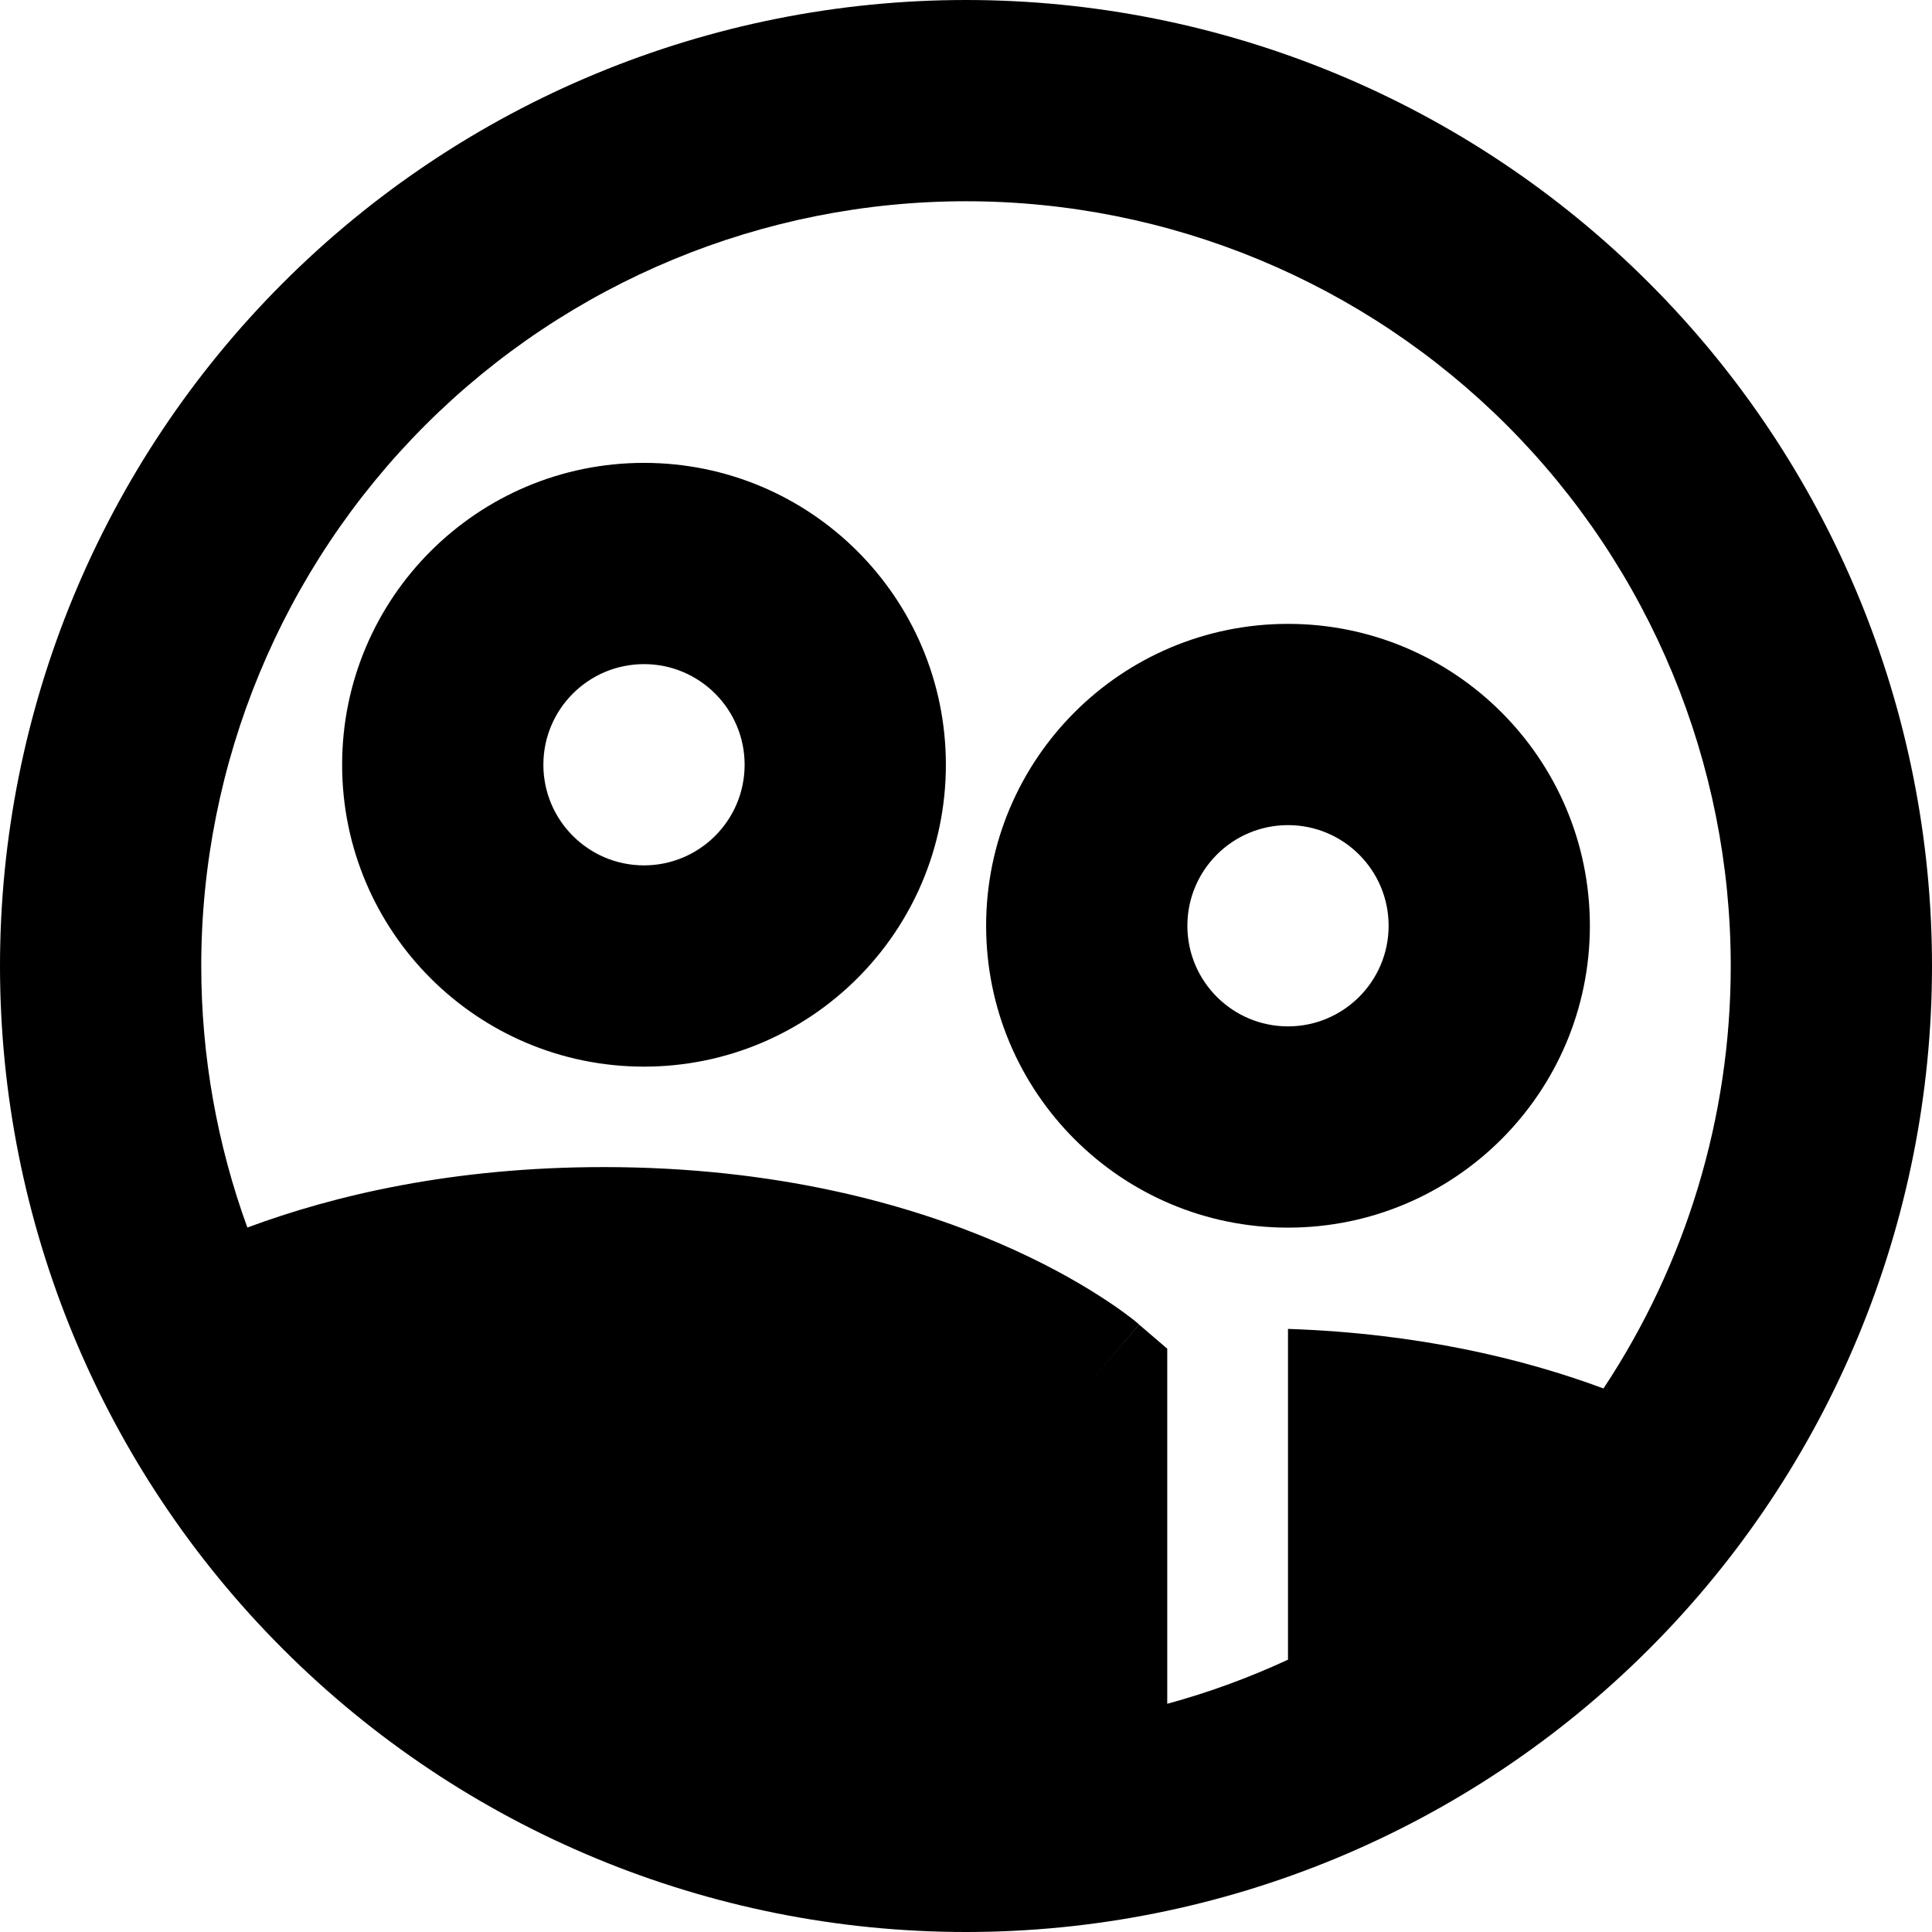 <svg xmlns="http://www.w3.org/2000/svg" fill="none" viewBox="0 0 24 24" id="User-Multiple-Circle--Streamline-Sharp-Remix">
  <desc>
    User Multiple Circle Streamline Icon: https://streamlinehq.com
  </desc>
  <g id="Remix/Interface Essential/user-multiple-circle--close-geometric-human-multiple-person-up-user-circle">
    <path id="Union" fill="#000000" fill-rule="evenodd" d="M12 0C8.817 0 5.765 1.264 3.515 3.515 1.264 5.765 0 8.817 0 12s1.264 6.235 3.515 8.485C5.765 22.736 8.817 24 12 24s6.235 -1.264 8.485 -3.515C22.736 18.235 24 15.183 24 12c0 -3.183 -1.264 -6.235 -3.515 -8.485C18.235 1.264 15.183 0 12 0ZM5.282 5.282C7.064 3.501 9.48 2.5 12 2.5c2.52 0 4.936 1.001 6.718 2.782C20.499 7.064 21.5 9.48 21.5 12c0 1.881 -0.558 3.704 -1.581 5.248 -0.985 -0.366 -2.293 -0.685 -3.919 -0.74v4.109c-0.483 0.224 -0.985 0.408 -1.5 0.548v-4.411l-0.349 -0.299 -0.651 0.759c0.651 -0.759 0.65 -0.76 0.65 -0.76l-0.001 -0.001 -0.002 -0.002 -0.004 -0.004 -0.01 -0.009c-0.008 -0.007 -0.018 -0.015 -0.03 -0.025 -0.024 -0.019 -0.056 -0.045 -0.097 -0.075 -0.081 -0.061 -0.194 -0.141 -0.341 -0.235 -0.292 -0.188 -0.716 -0.429 -1.272 -0.667 -1.113 -0.477 -2.747 -0.938 -4.894 -0.938 -1.865 0 -3.342 0.348 -4.426 0.751C2.698 14.219 2.5 13.12 2.5 12c0 -2.52 1.001 -4.936 2.782 -6.718ZM8 8.25c-0.69 0 -1.25 0.56 -1.25 1.25 0 0.69 0.56 1.25 1.25 1.25s1.25 -0.56 1.25 -1.25c0 -0.69 -0.56 -1.25 -1.25 -1.25ZM4.25 9.5c0 -2.071 1.679 -3.75 3.75 -3.75 2.071 0 3.75 1.679 3.75 3.75 0 2.071 -1.679 3.75 -3.75 3.75 -2.071 0 -3.75 -1.679 -3.75 -3.75Zm10.5 2c0 -0.69 0.56 -1.25 1.25 -1.25s1.25 0.56 1.25 1.25 -0.56 1.25 -1.25 1.25 -1.25 -0.56 -1.25 -1.25ZM16 7.75c-2.071 0 -3.75 1.679 -3.75 3.75 0 2.071 1.679 3.75 3.75 3.75s3.75 -1.679 3.75 -3.75c0 -2.071 -1.679 -3.75 -3.75 -3.75Z" clip-rule="evenodd" stroke-width="1"></path>
  </g>
</svg>